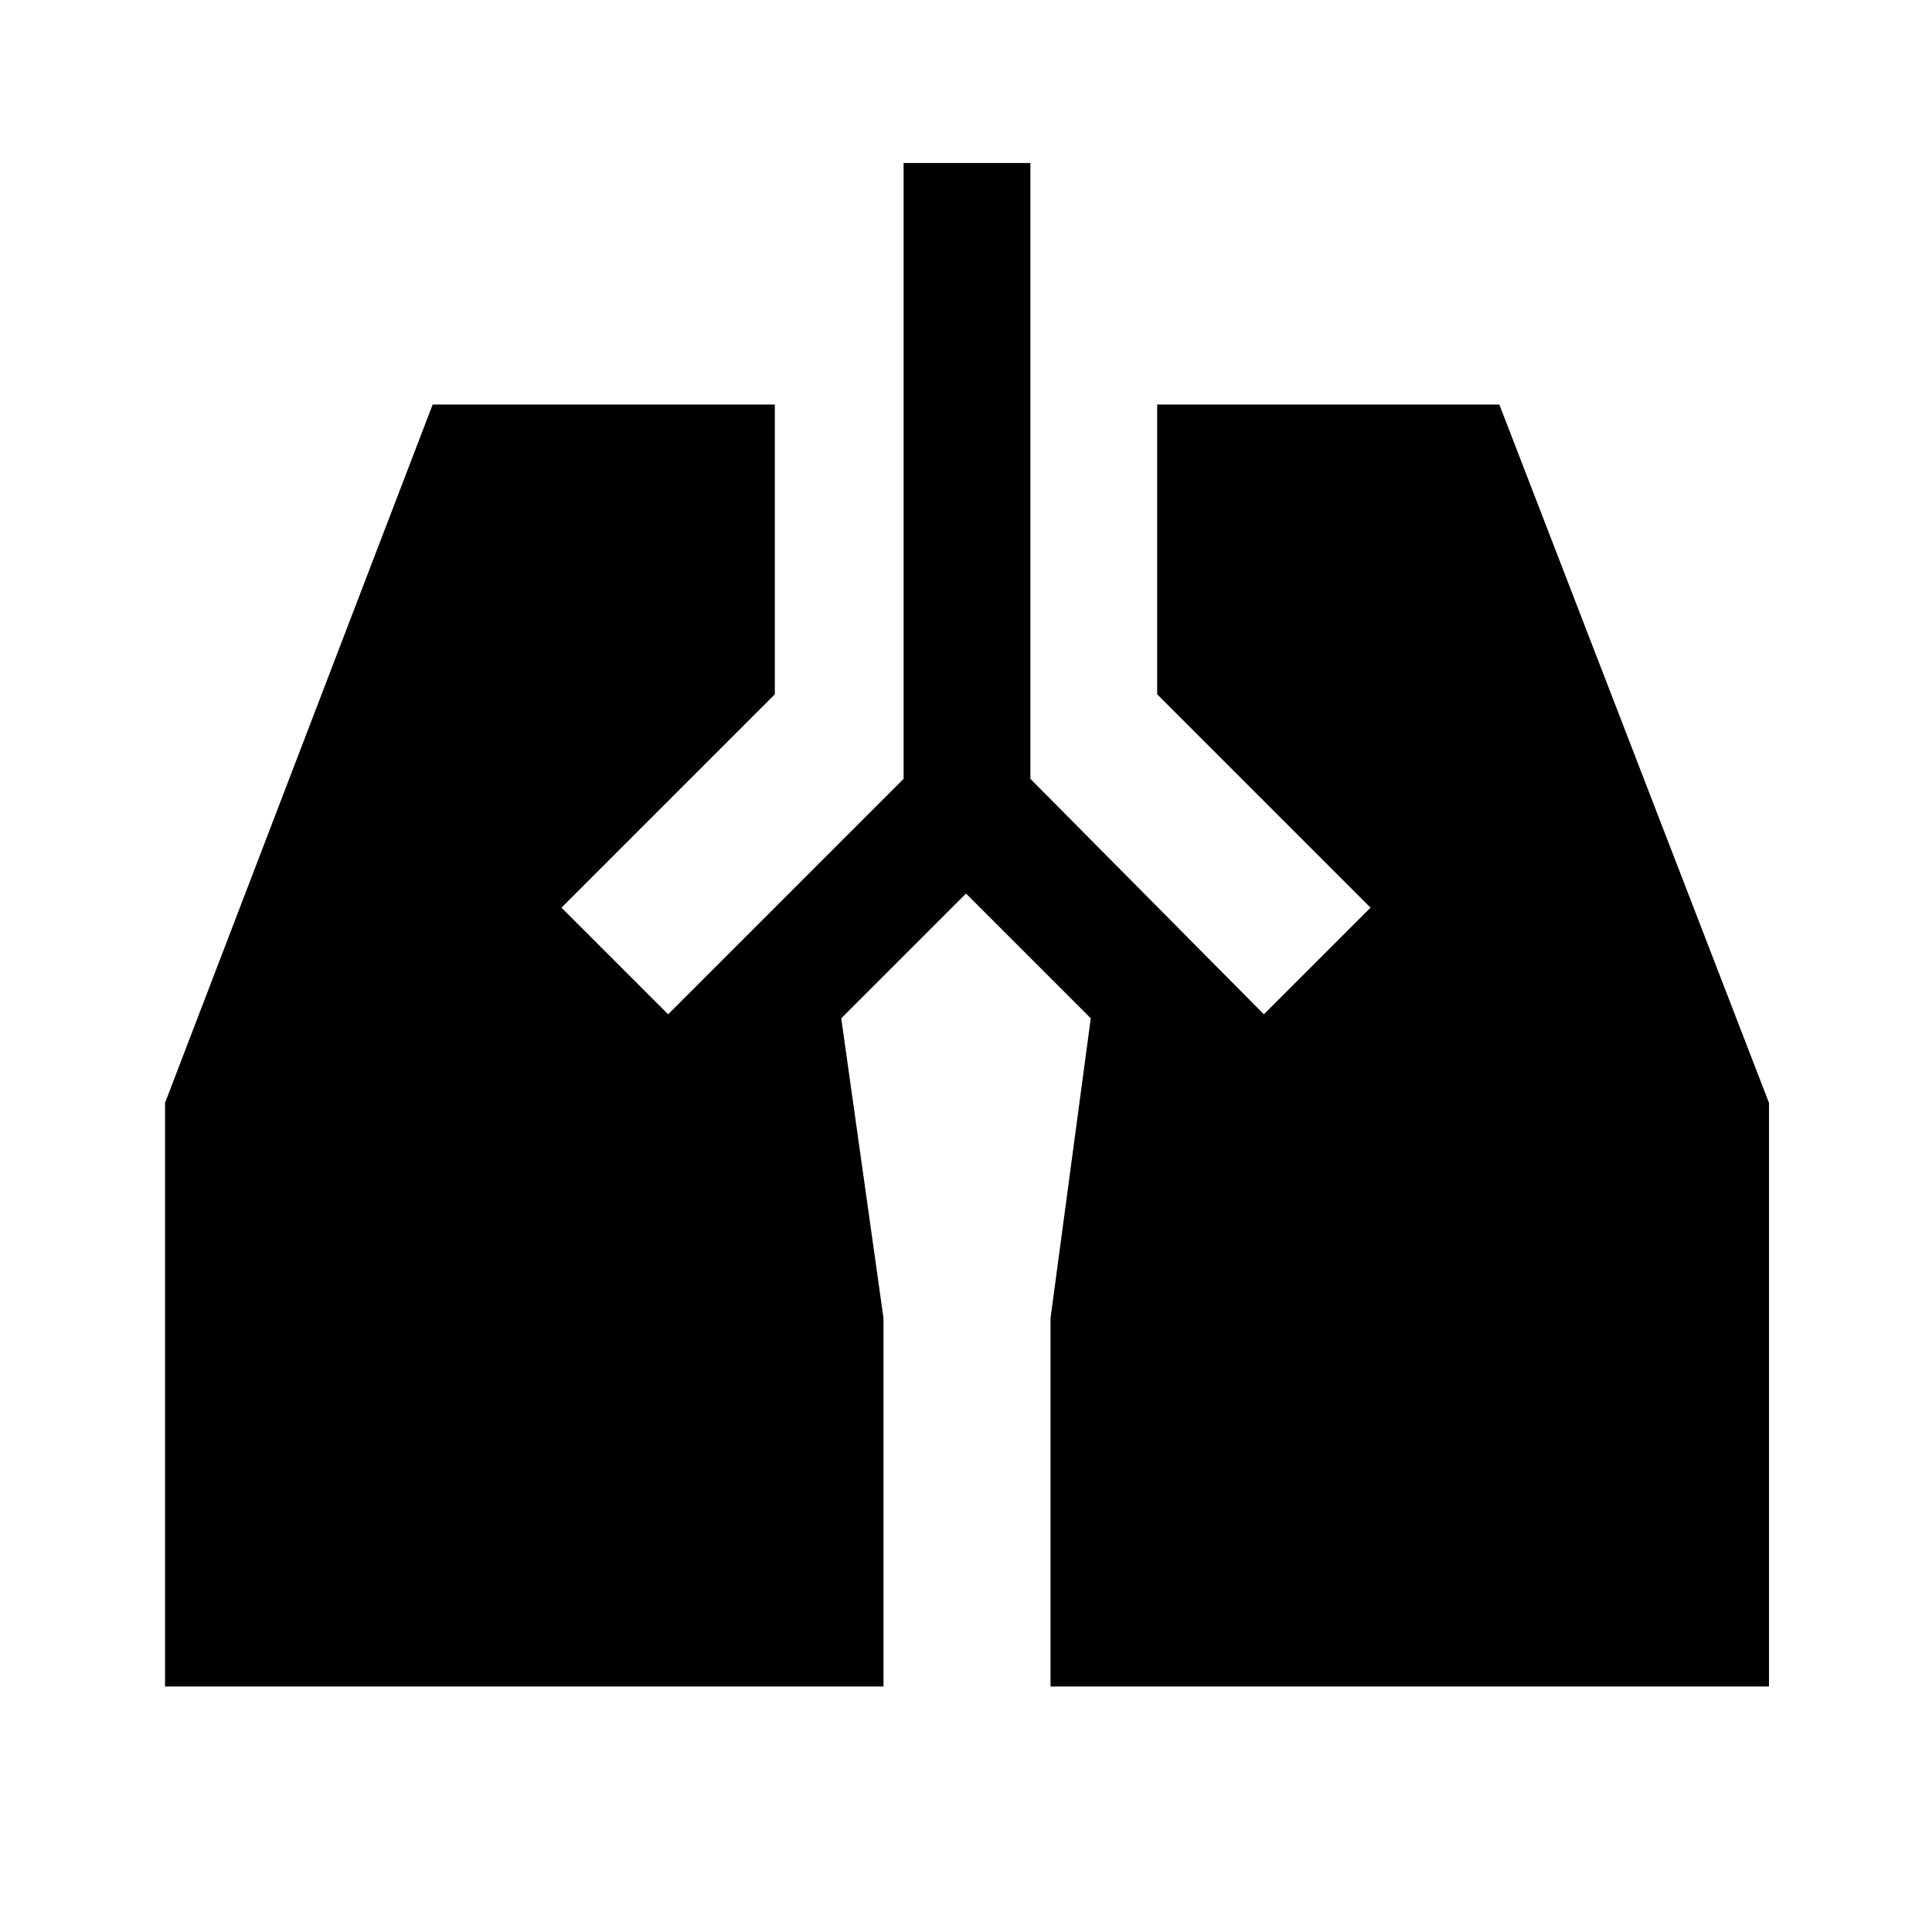 <svg xmlns="http://www.w3.org/2000/svg" height="40" width="40"><path d="M18.708 3.375h2.625v12.75L26.167 21l2.208-2.208-4.417-4.417v-6h7.084l5.583 14.458v12.084H21.75v-7.625l.833-6.209L20 18.5l-2.583 2.583.875 6.209v7.625H3.417V22.833L8.958 8.375h7.084v6l-4.417 4.417L13.833 21l4.875-4.875Z"/></svg>